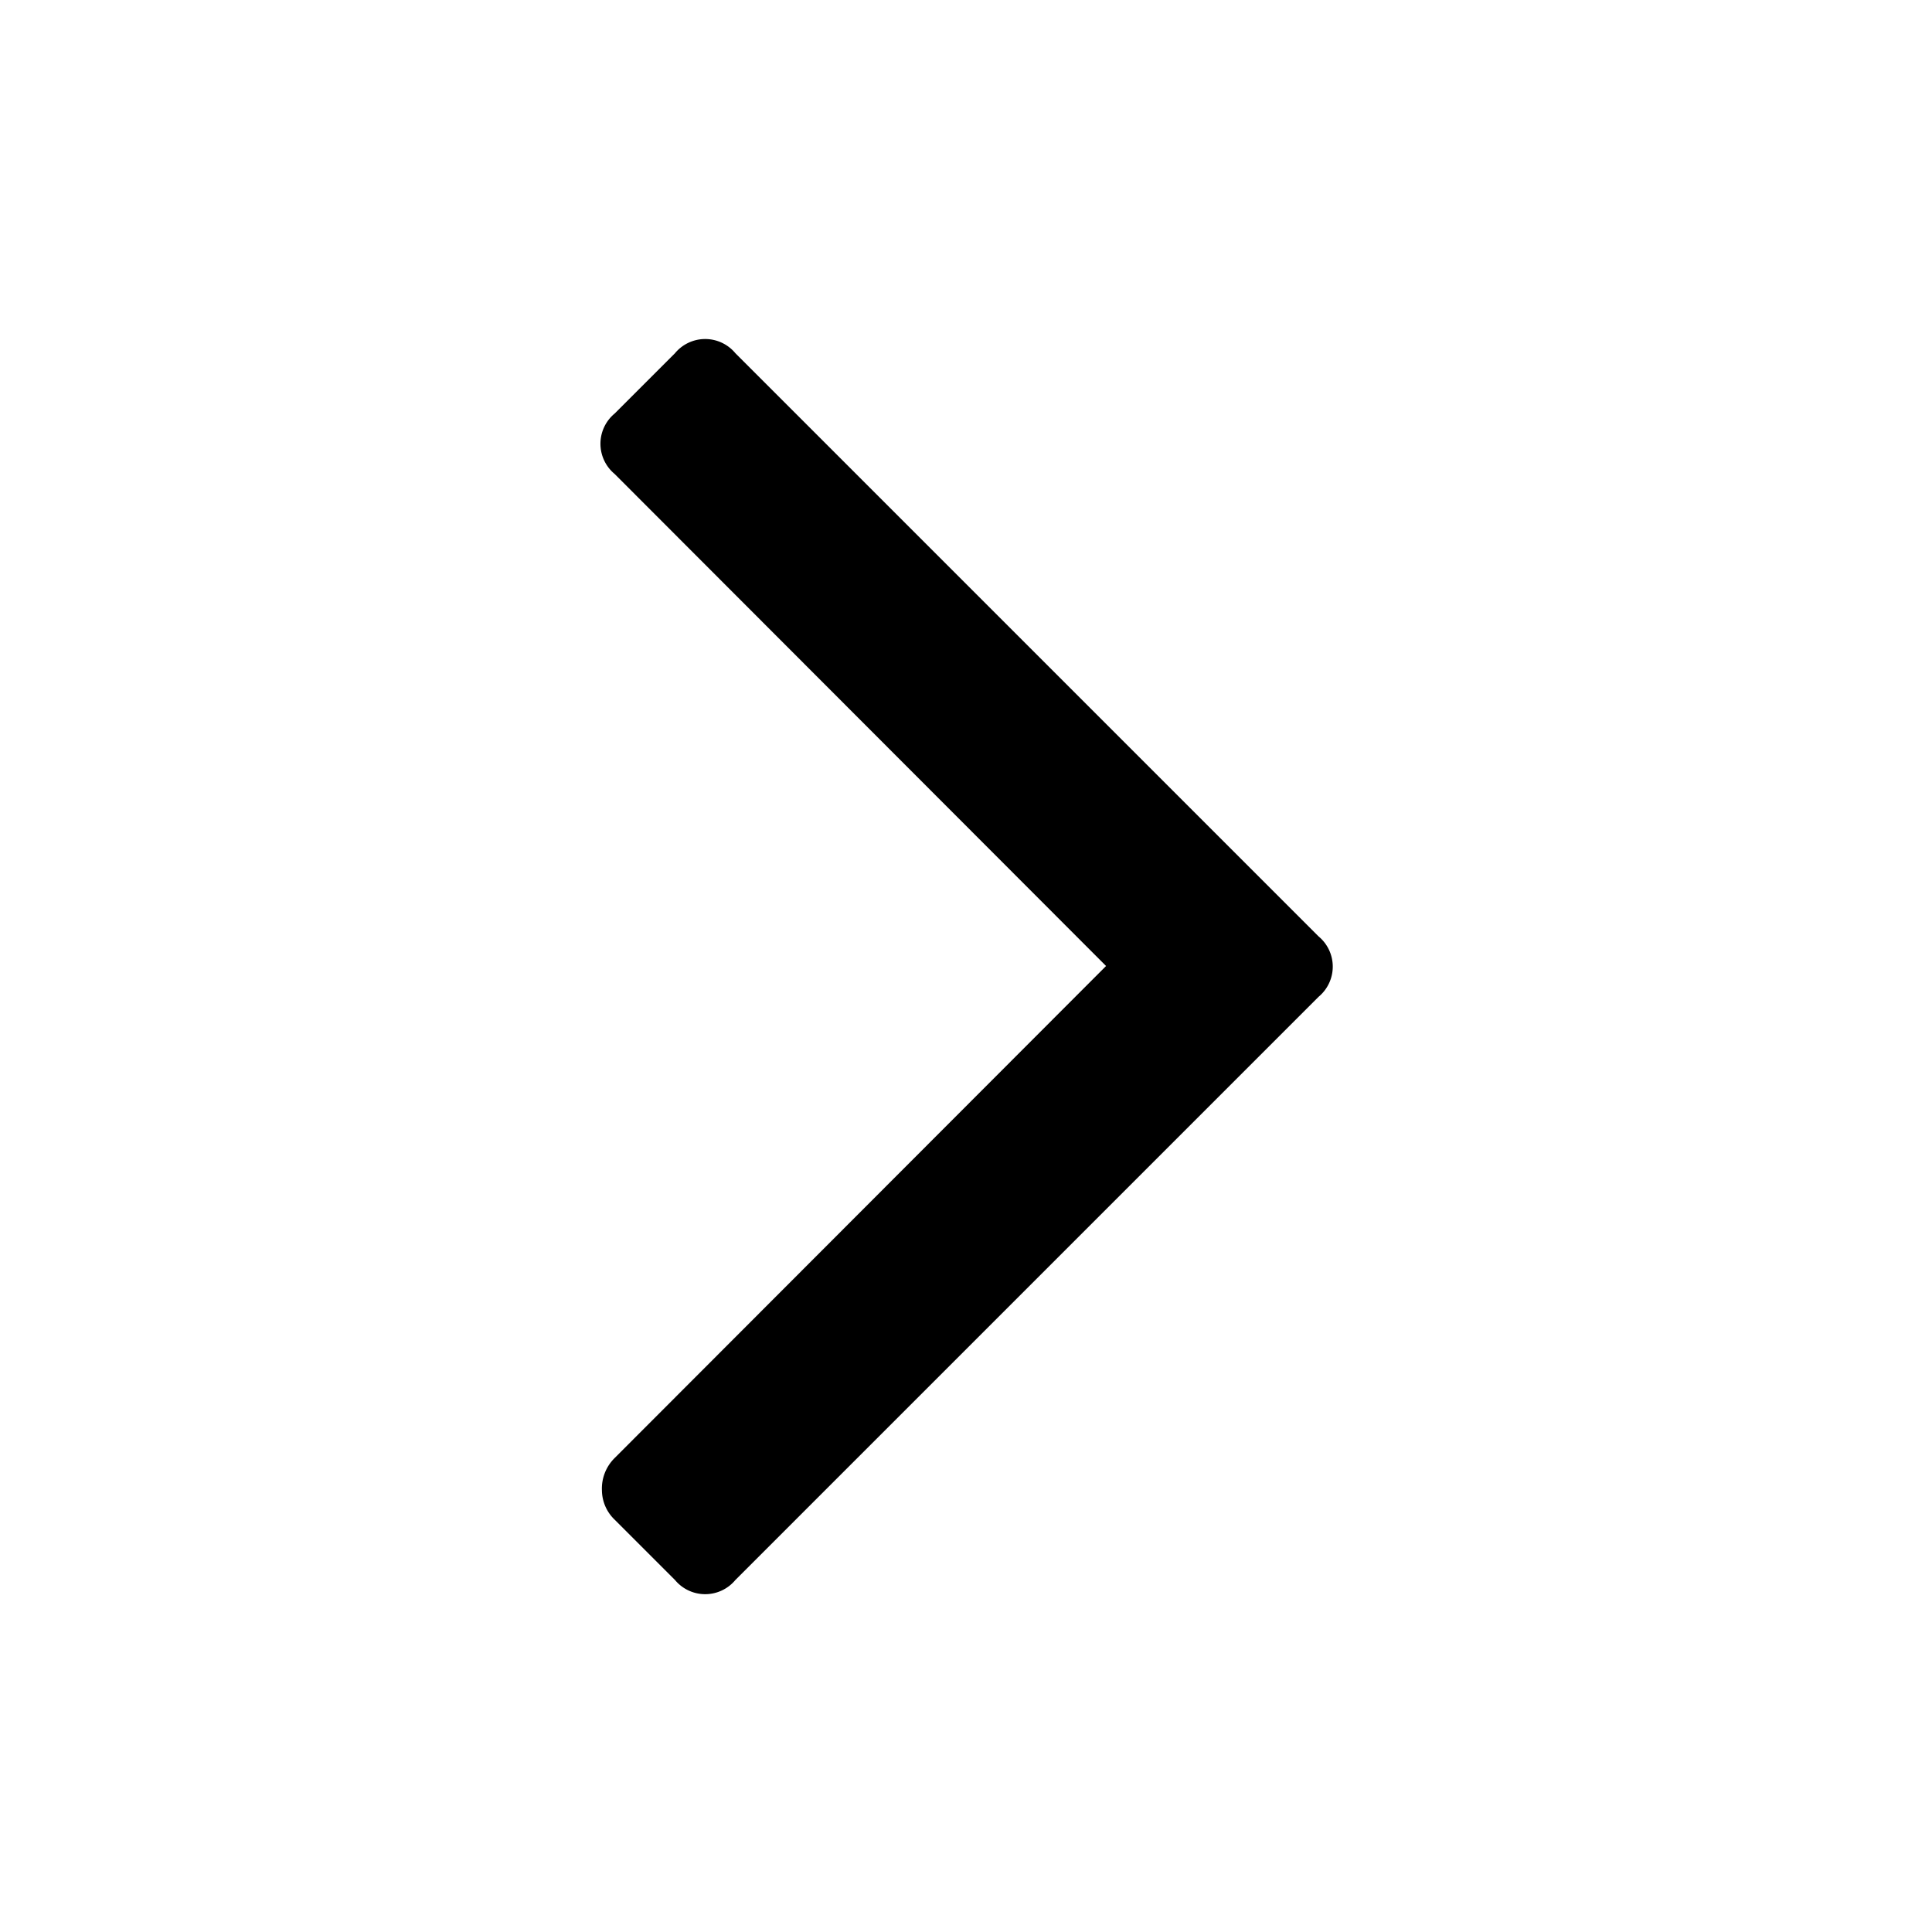 <svg data-name="Layer 1" xmlns="http://www.w3.org/2000/svg" viewBox="0 0 32 32"><path d="M10.18 24.15L18.32 16l-8.14-8.15a.65.65 0 010-1l1-1a.65.65 0 011 0l9.66 9.66a.65.65 0 010 1l-9.66 9.66a.65.65 0 01-1 0l-1-1a.68.68 0 01-.21-.48.71.71 0 01.21-.54z"/></svg>